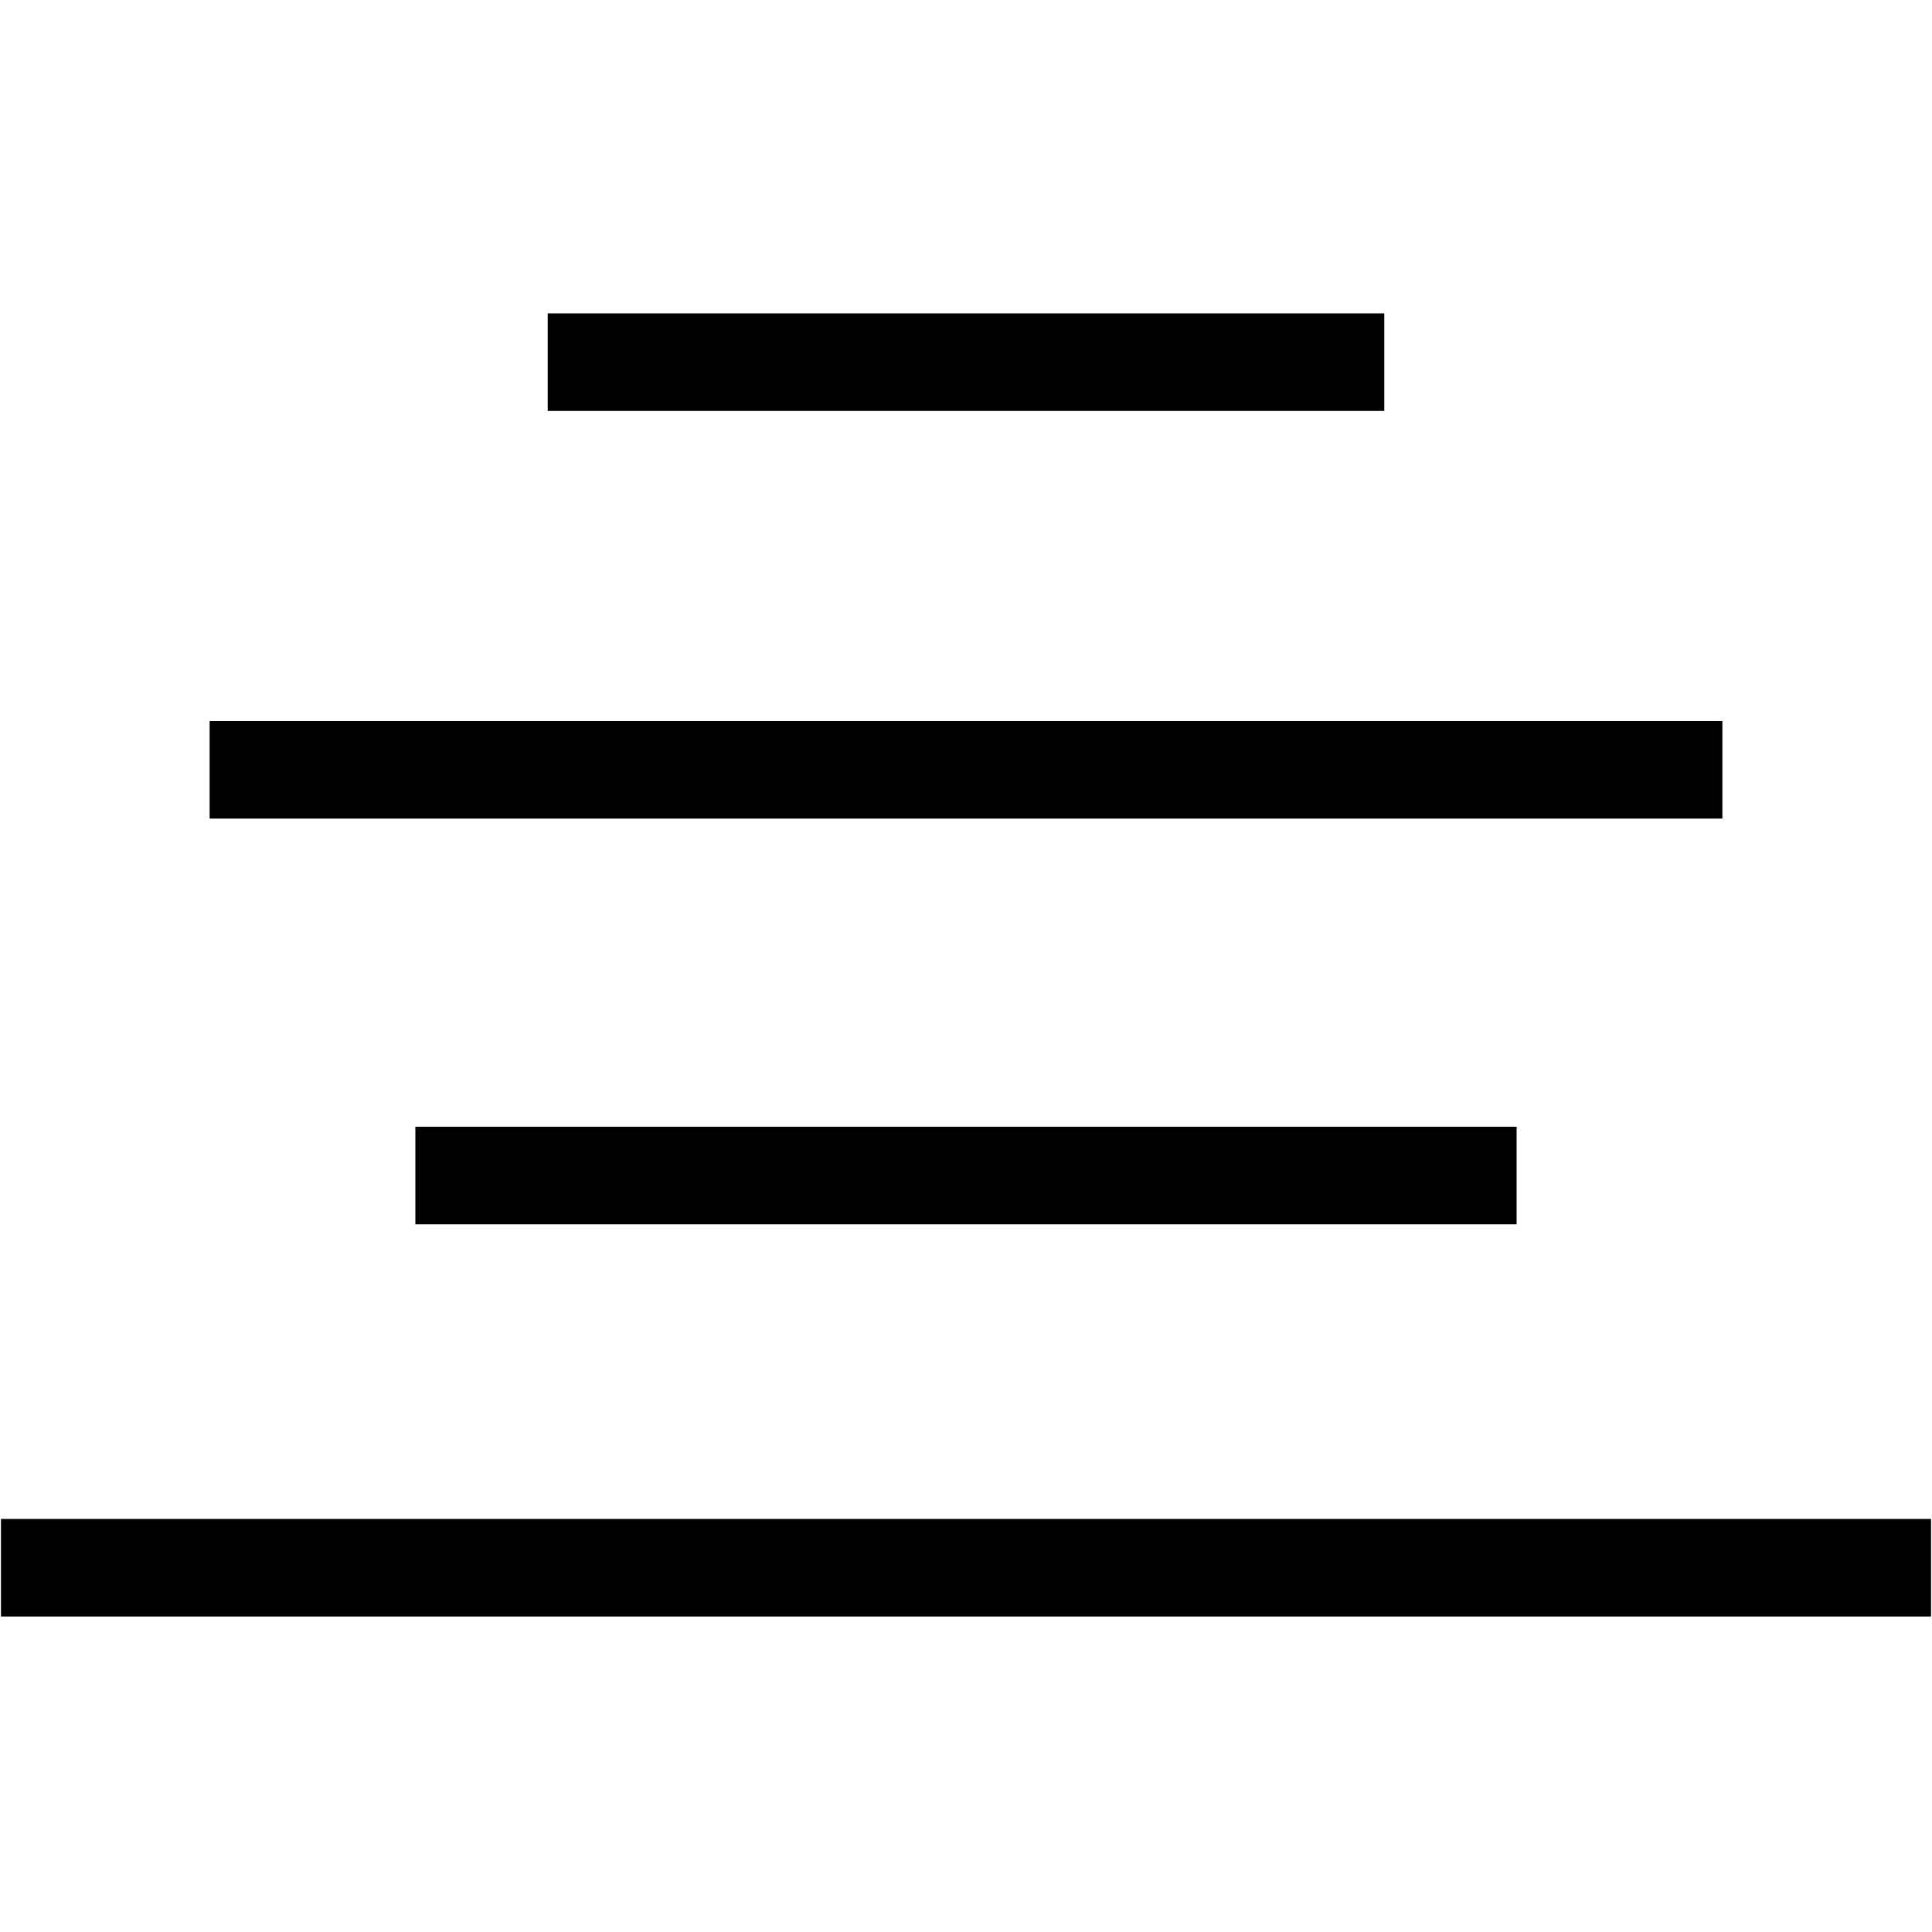 <?xml version="1.0" encoding="utf-8"?>
<!-- Generator: Adobe Illustrator 21.1.0, SVG Export Plug-In . SVG Version: 6.00 Build 0)  -->
<svg version="1.1"
	 id="svg2" xmlns:cc="http://creativecommons.org/ns#" xmlns:dc="http://purl.org/dc/elements/1.1/" xmlns:rdf="http://www.w3.org/1999/02/22-rdf-syntax-ns#" xmlns:svg="http://www.w3.org/2000/svg"
	 xmlns="http://www.w3.org/2000/svg" xmlns:xlink="http://www.w3.org/1999/xlink" x="0px" y="0px" viewBox="0 0 1000 1000"
	 style="enable-background:new 0 0 1000 1000;" xml:space="preserve">
<g>
	<rect x="283.5" y="162.2" width="433" height="50.5"/>
	<rect x="108.5" y="373.2" width="783" height="50.5"/>
	<rect x="215" y="583.2" width="570" height="50.5"/>
	<rect x="0.5" y="786.2" width="999" height="50.5"/>
</g>
</svg>
